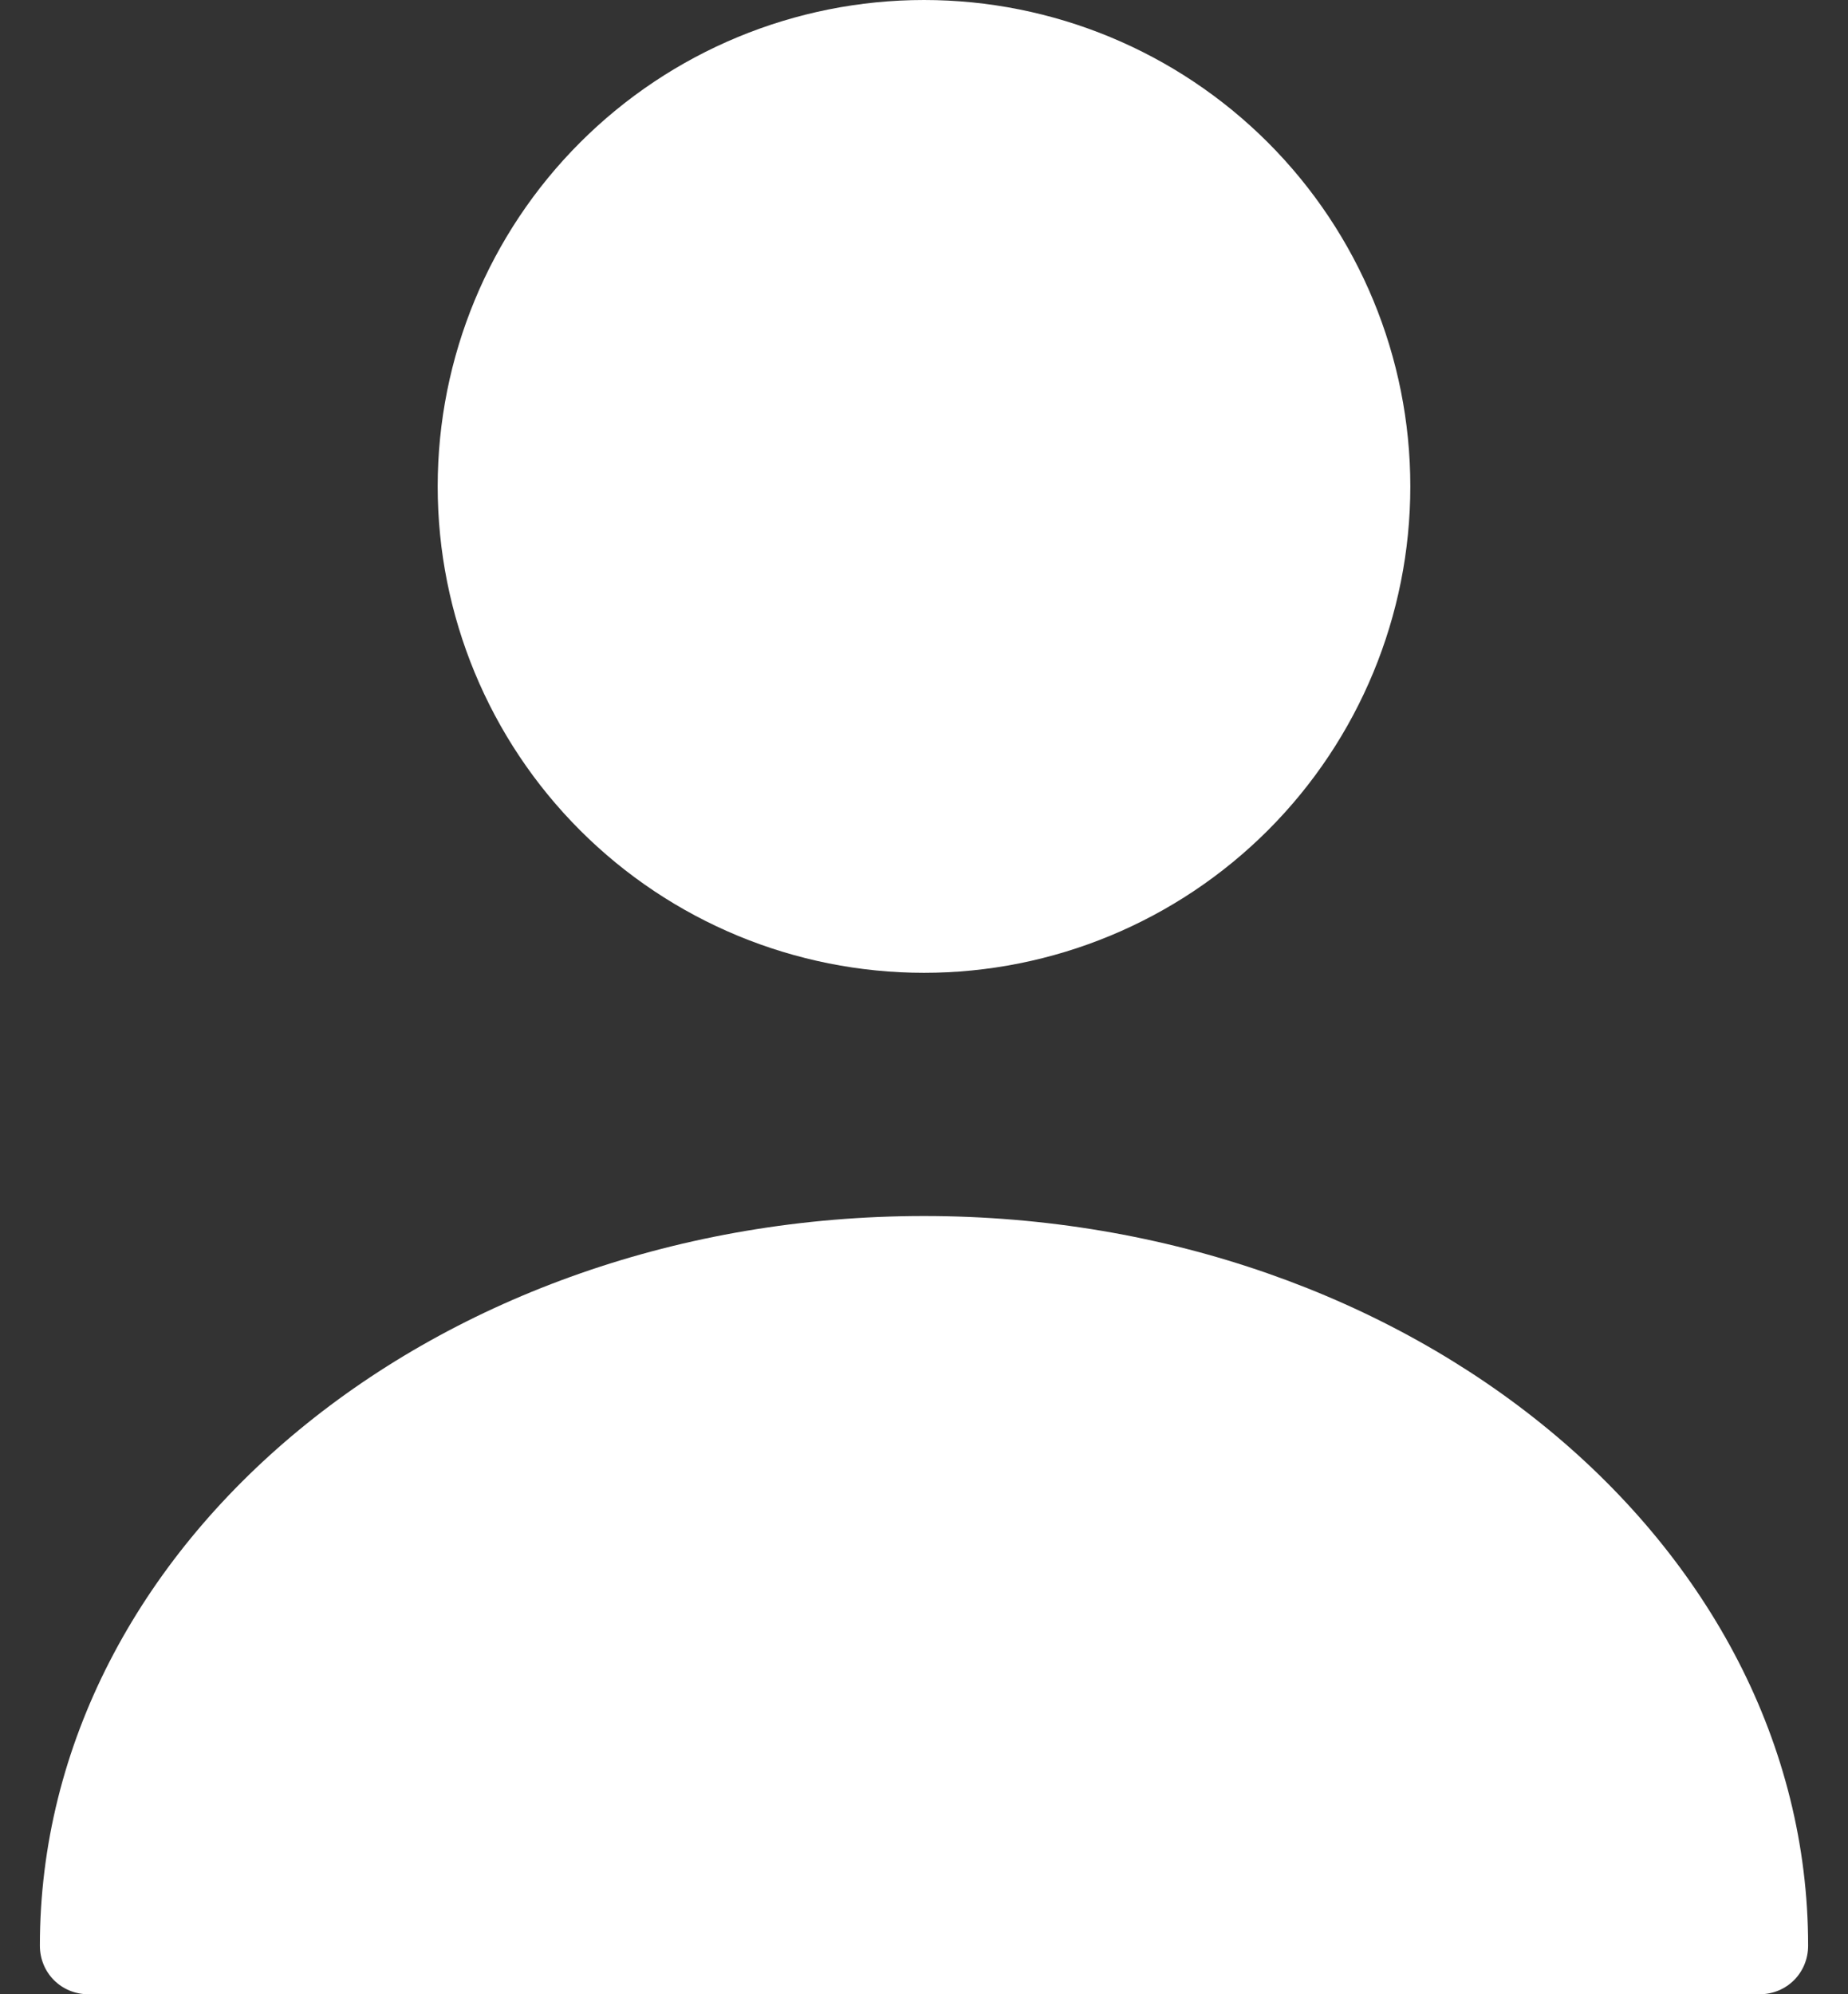 <svg width="38" height="41" viewBox="0 0 38 41" fill="none" xmlns="http://www.w3.org/2000/svg">
<rect x="0" y="0" width="38" height="41" fill="#333333" stroke="none"/>
<path d="M19 20C21.652 20 24.195 18.946 26.071 17.071C27.946 15.196 29 12.652 29 10C29 7.348 27.946 4.804 26.071 2.929C24.195 1.054 21.652 0 19 0C16.348 0 13.804 1.054 11.929 2.929C10.053 4.804 9 7.348 9 10C9 12.652 10.053 15.196 11.929 17.071C13.804 18.946 16.348 20 19 20ZM19 25C8.98 25 0.82 31.72 0.82 40C0.82 40.56 1.26 41 1.82 41H36.18C36.74 41 37.18 40.56 37.18 40C37.18 31.72 29.02 25 19 25Z" fill="white"/>
</svg>
